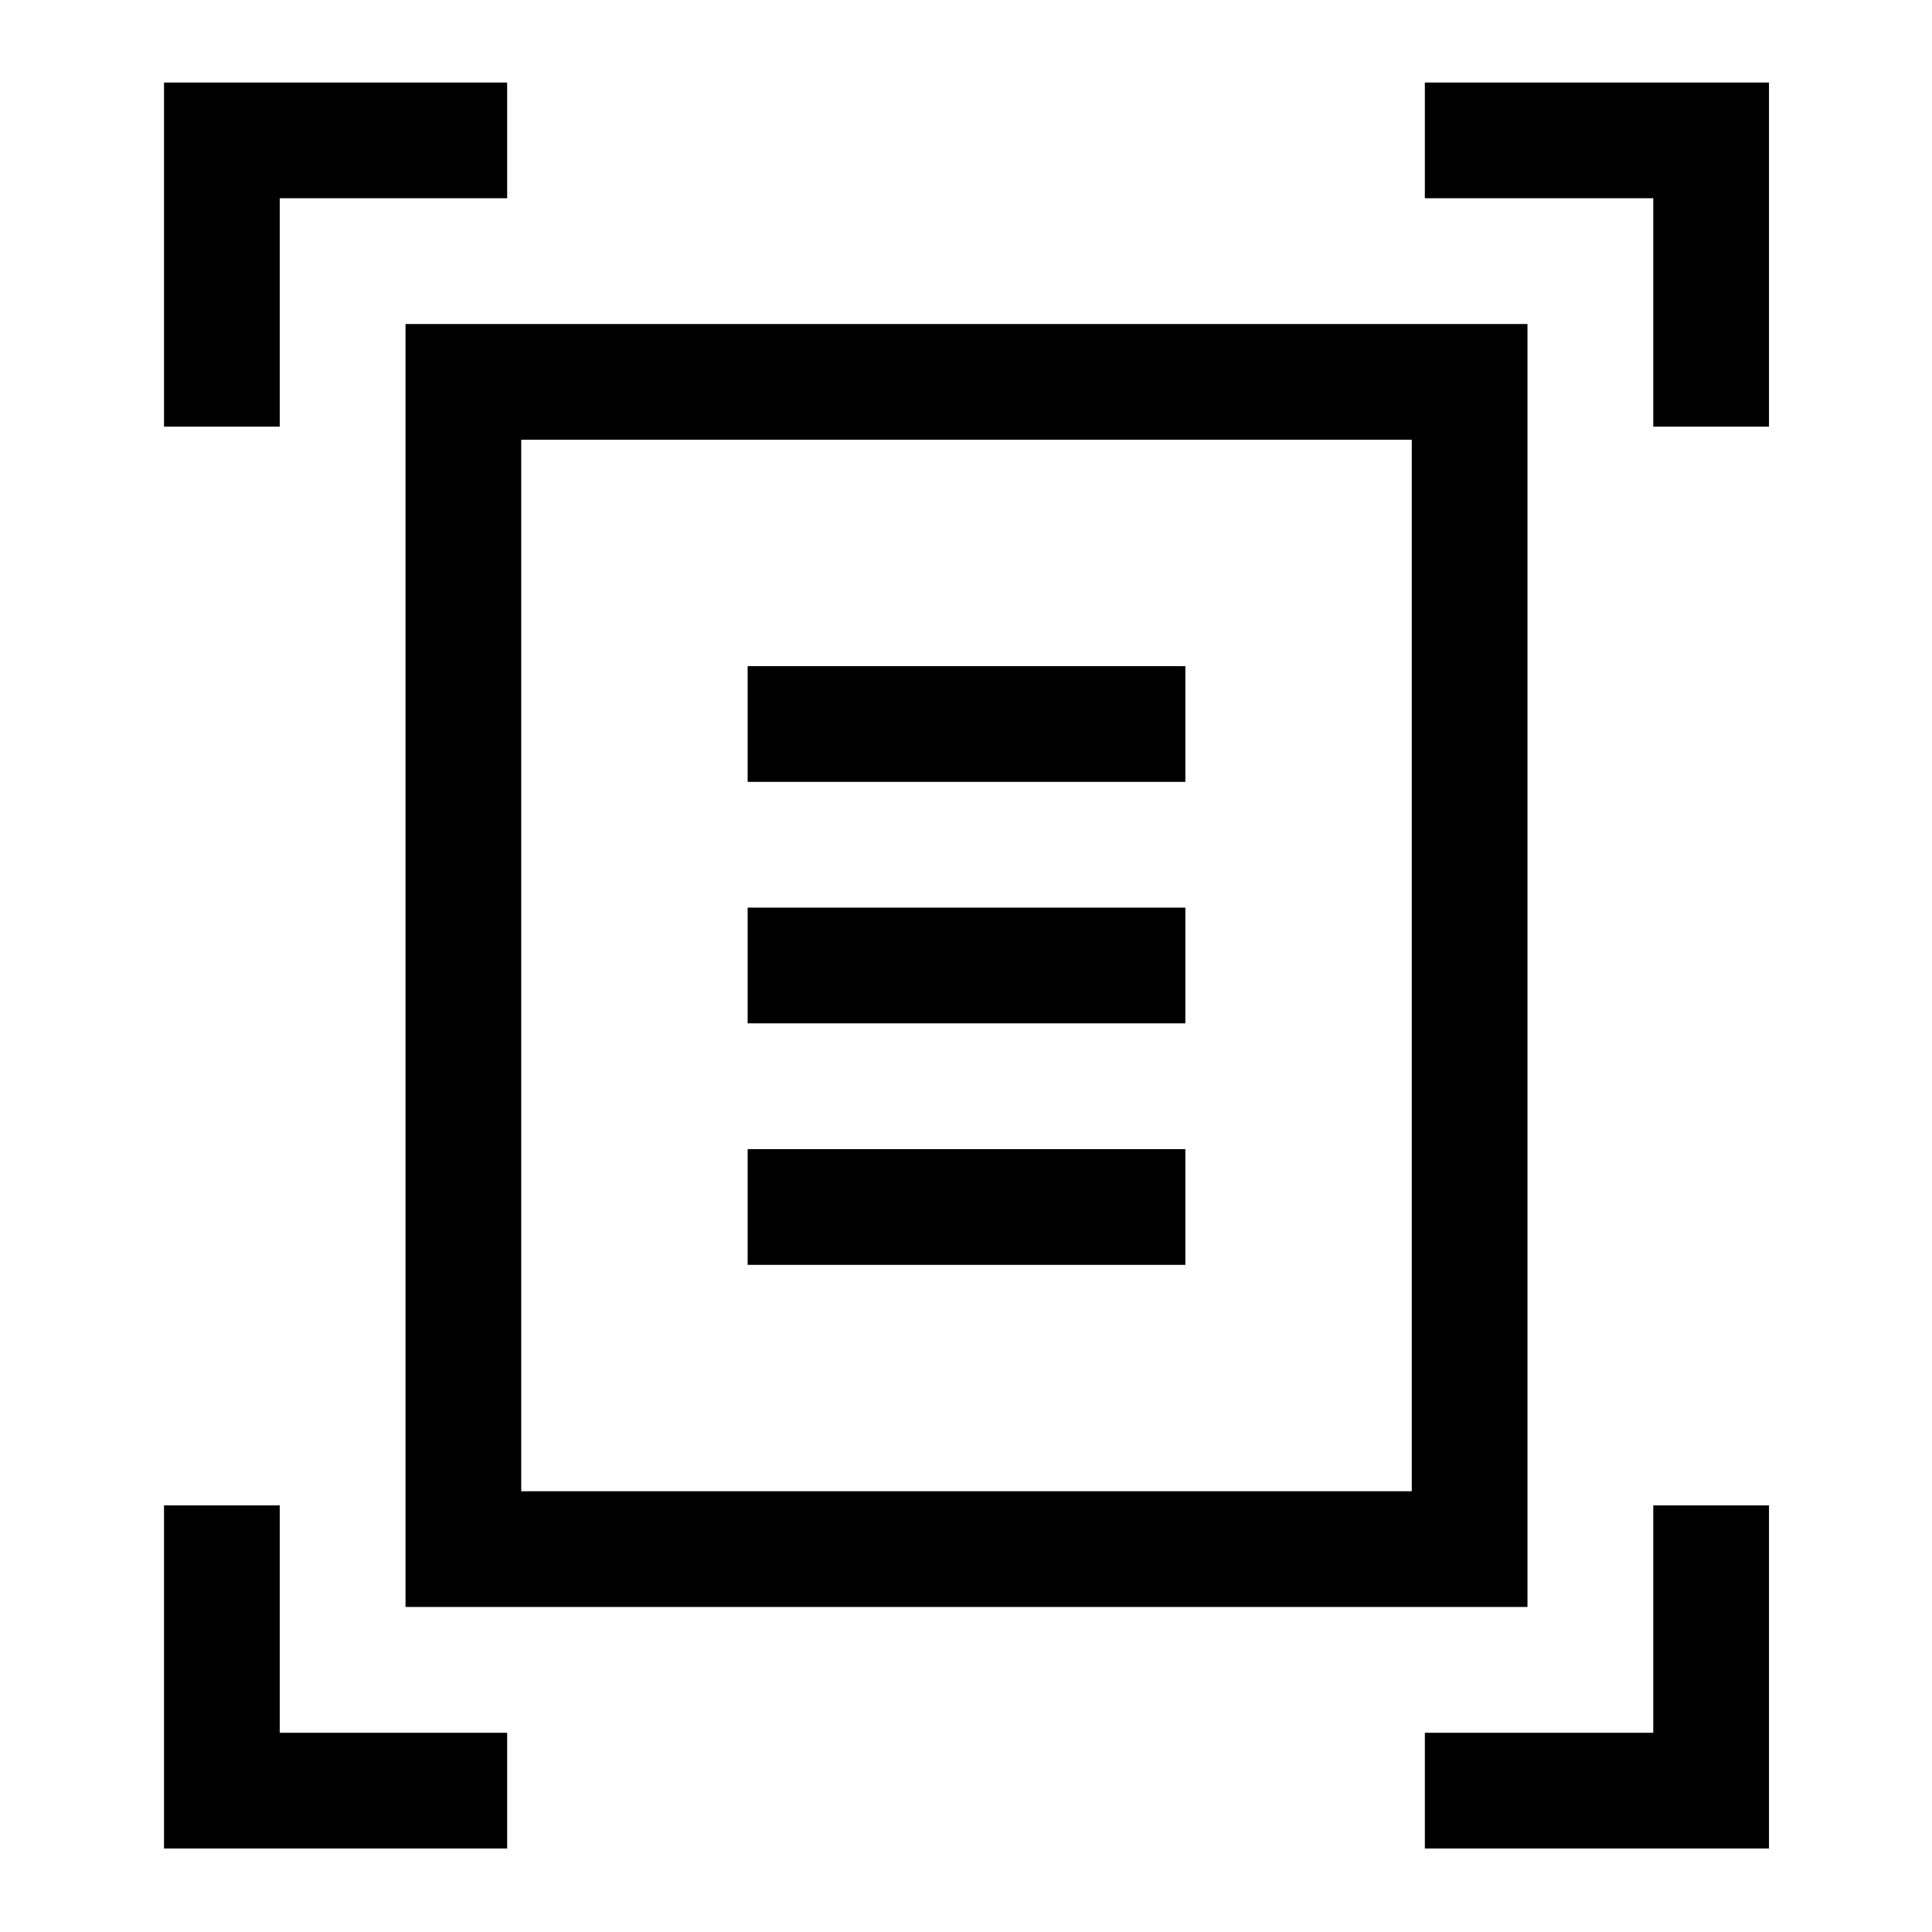 <svg xmlns="http://www.w3.org/2000/svg" height="48" viewBox="0 -960 960 960" width="48"><path d="M81.5-748v-171H252v57.5H139V-748H81.5Zm740 0v-113.5H708V-919h171v171h-57.5ZM81.5-41.5V-212H139v113h113v57.5H81.5Zm626.5 0V-99h113.5v-113H879v170.5H708ZM259-219h442.5v-522.5H259V-219Zm-57.5 57.5V-799H759v637.5H201.5Zm170-410H589V-629H371.5v57.5Zm0 120H589V-509H371.5v57.5Zm0 120H589V-389H371.5v57.5ZM259-219v-522.5V-219Z"/></svg>